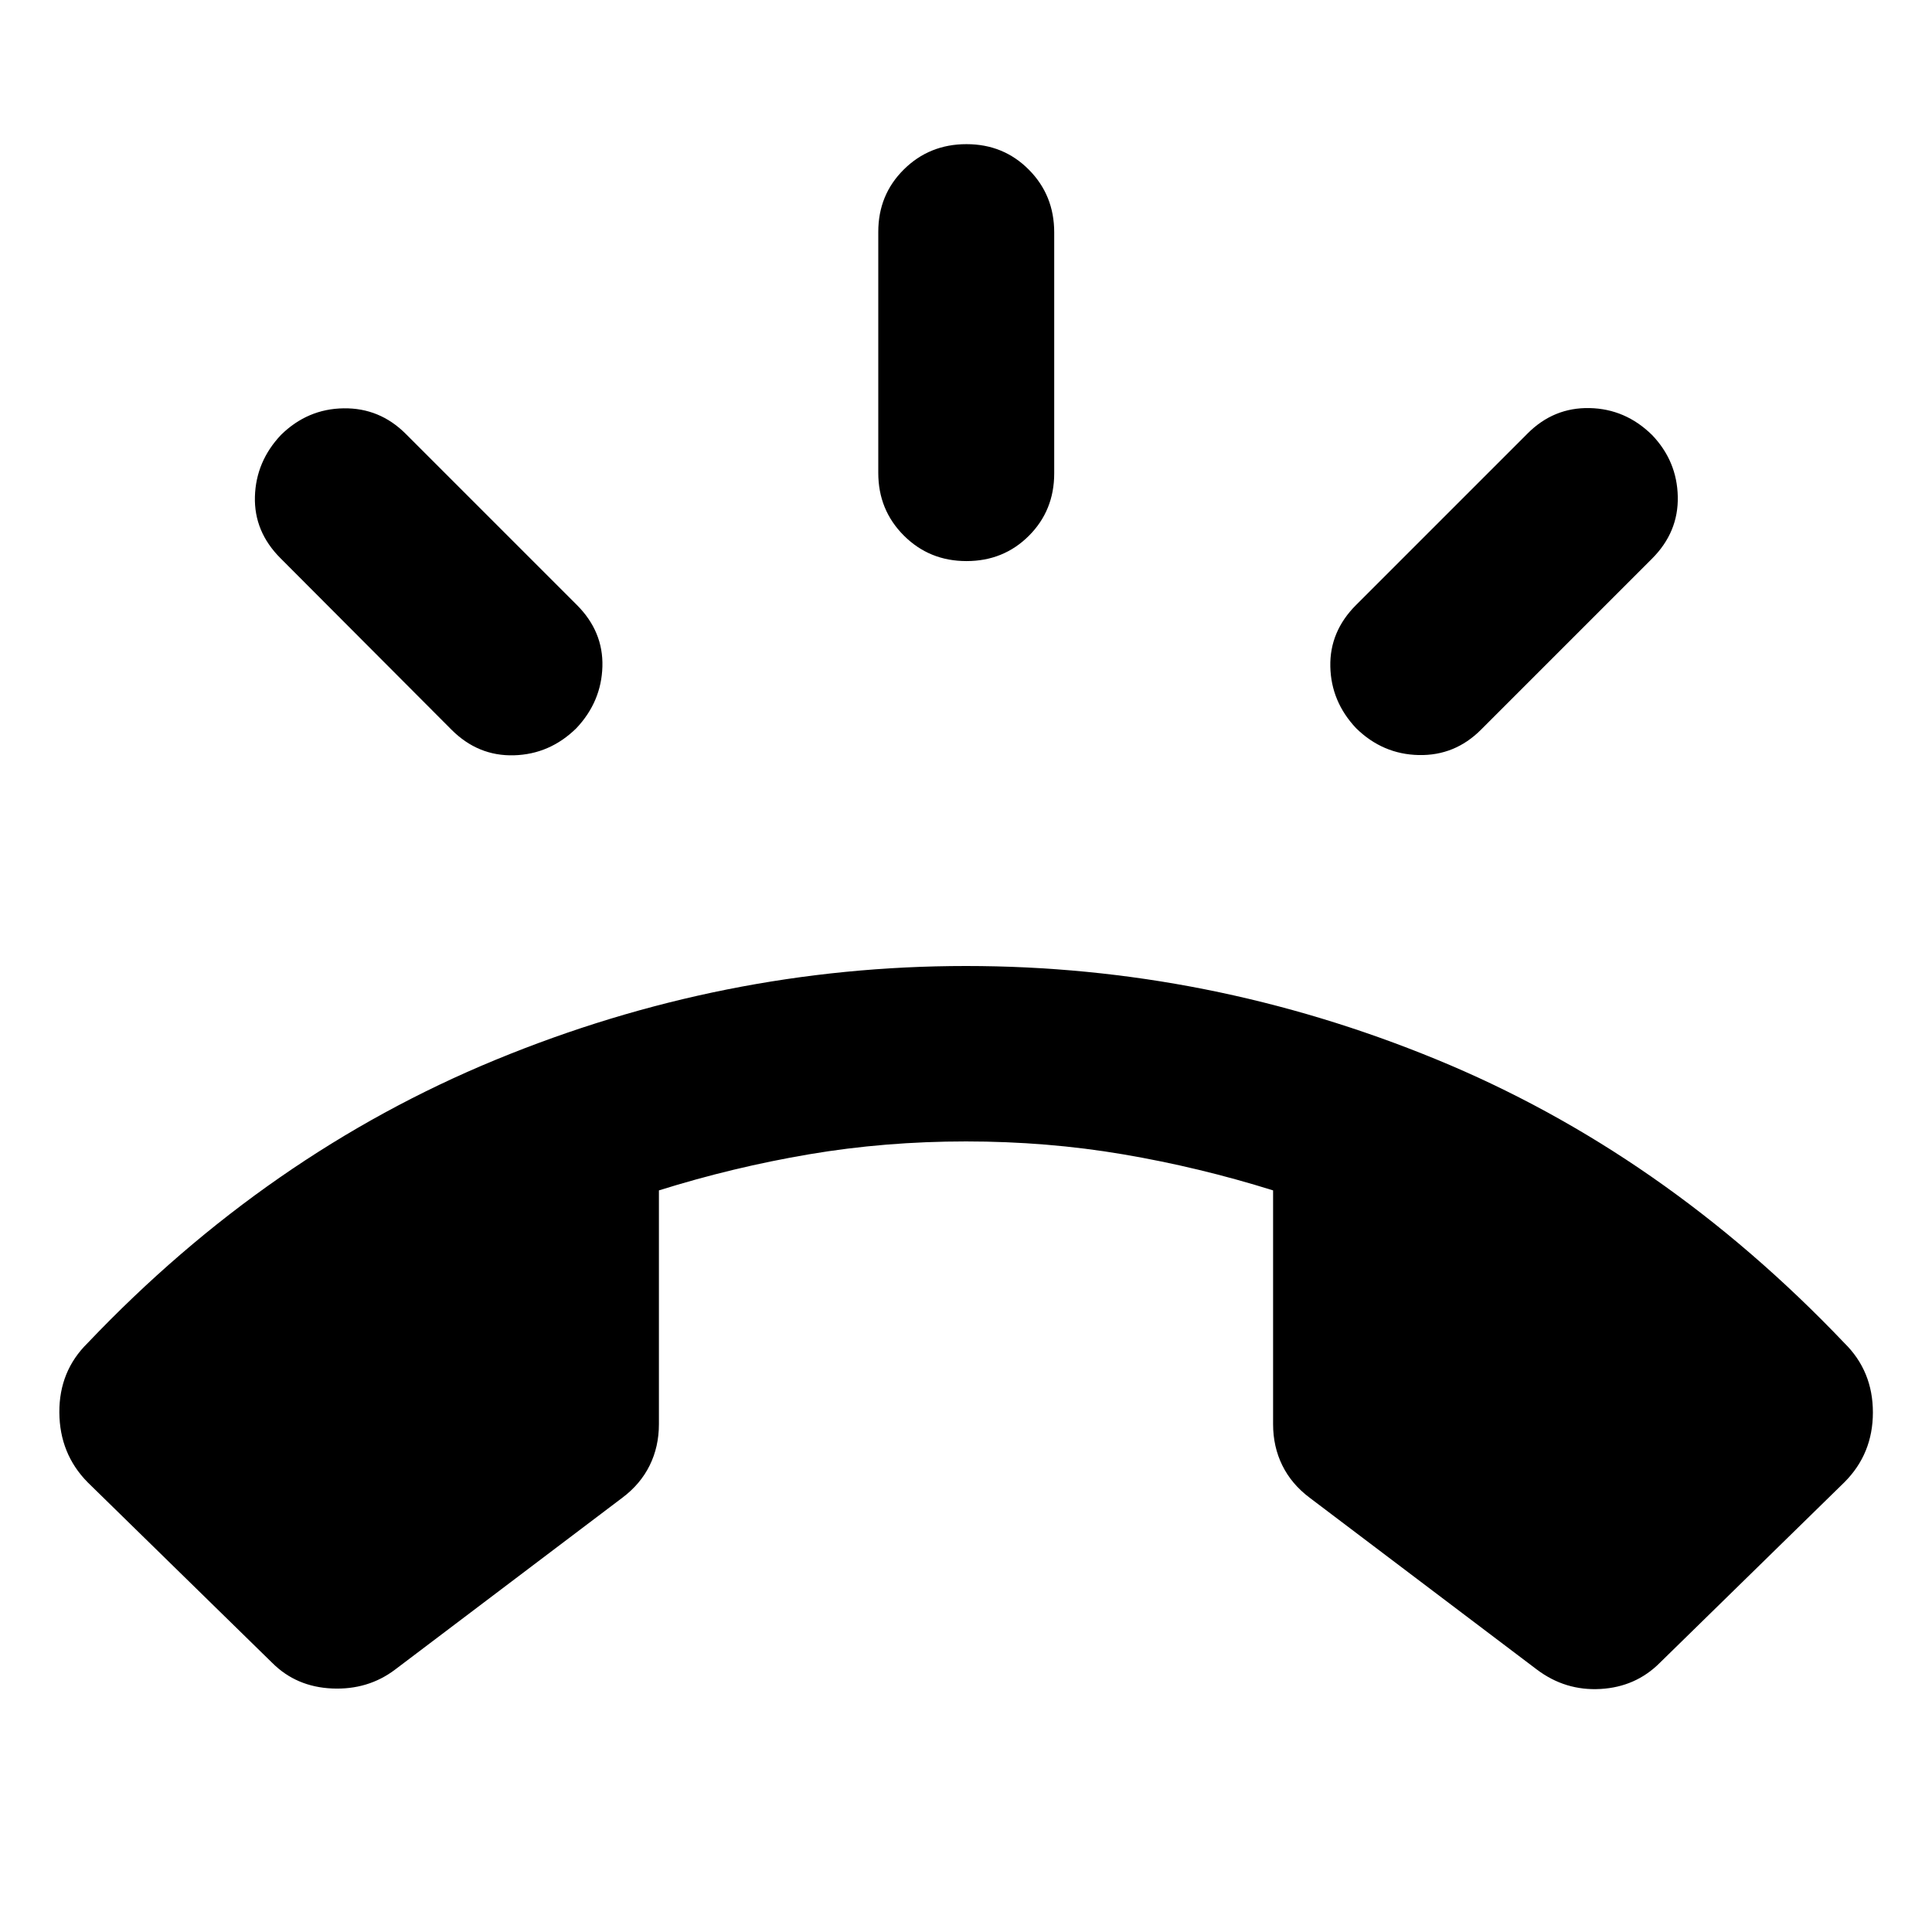 <svg xmlns="http://www.w3.org/2000/svg" height="24" viewBox="0 -960 960 960" width="24"><path d="M480.24-681.2q-18.44 0-31.13-12.69-12.7-12.7-12.7-31.13v-119.76q0-18.44 12.7-31.01 12.69-12.58 31.13-12.58 18.43 0 31.01 12.7 12.58 12.69 12.58 31.13v119.76q0 18.43-12.58 31.01-12.58 12.57-31.01 12.57Zm193.61 83.05q-12.44-13.2-12.82-30.63-.38-17.44 12.82-30.63l85.24-85.24q12.95-12.96 30.77-12.58 17.81.38 31.01 13.34 12.43 12.96 12.81 30.63.39 17.67-12.81 30.87l-85 85q-12.96 12.96-30.89 12.57-17.94-.38-31.13-13.33Zm-387.46 0q-13.19 12.95-31.01 13.45-17.81.5-31.01-12.69l-85-85.24q-13.2-13.2-12.7-30.63.5-17.44 12.94-30.63 13.19-12.96 31.13-13.22 17.93-.26 30.89 12.7l85 85q13.2 13.19 12.7 30.63-.5 17.43-12.94 30.63ZM135.28-133.72l-91.76-89.76q-13.91-14.15-14.03-34.69-.12-20.55 14.03-34.46 89.44-94.04 202.64-140.71Q359.37-480 480-480q120.63 0 233.46 46.3 112.82 46.31 203.02 141.07 14.15 13.91 14.15 34.46 0 20.54-14.15 34.69l-91.76 89.76q-11.96 11.96-29.45 12.96t-31.64-9.67L650.74-215.8q-8.96-6.72-13.56-16.04-4.59-9.31-4.59-20.51V-368.5q-36.81-11.52-74.54-17.92-37.72-6.41-78.05-6.41t-78.05 6.41q-37.73 6.4-74.54 17.92v116.15q0 11.2-4.59 20.51-4.6 9.32-13.56 16.04l-112.89 85.37q-13.44 10.19-31.28 9.43-17.85-.76-29.81-12.72Z"/></svg>